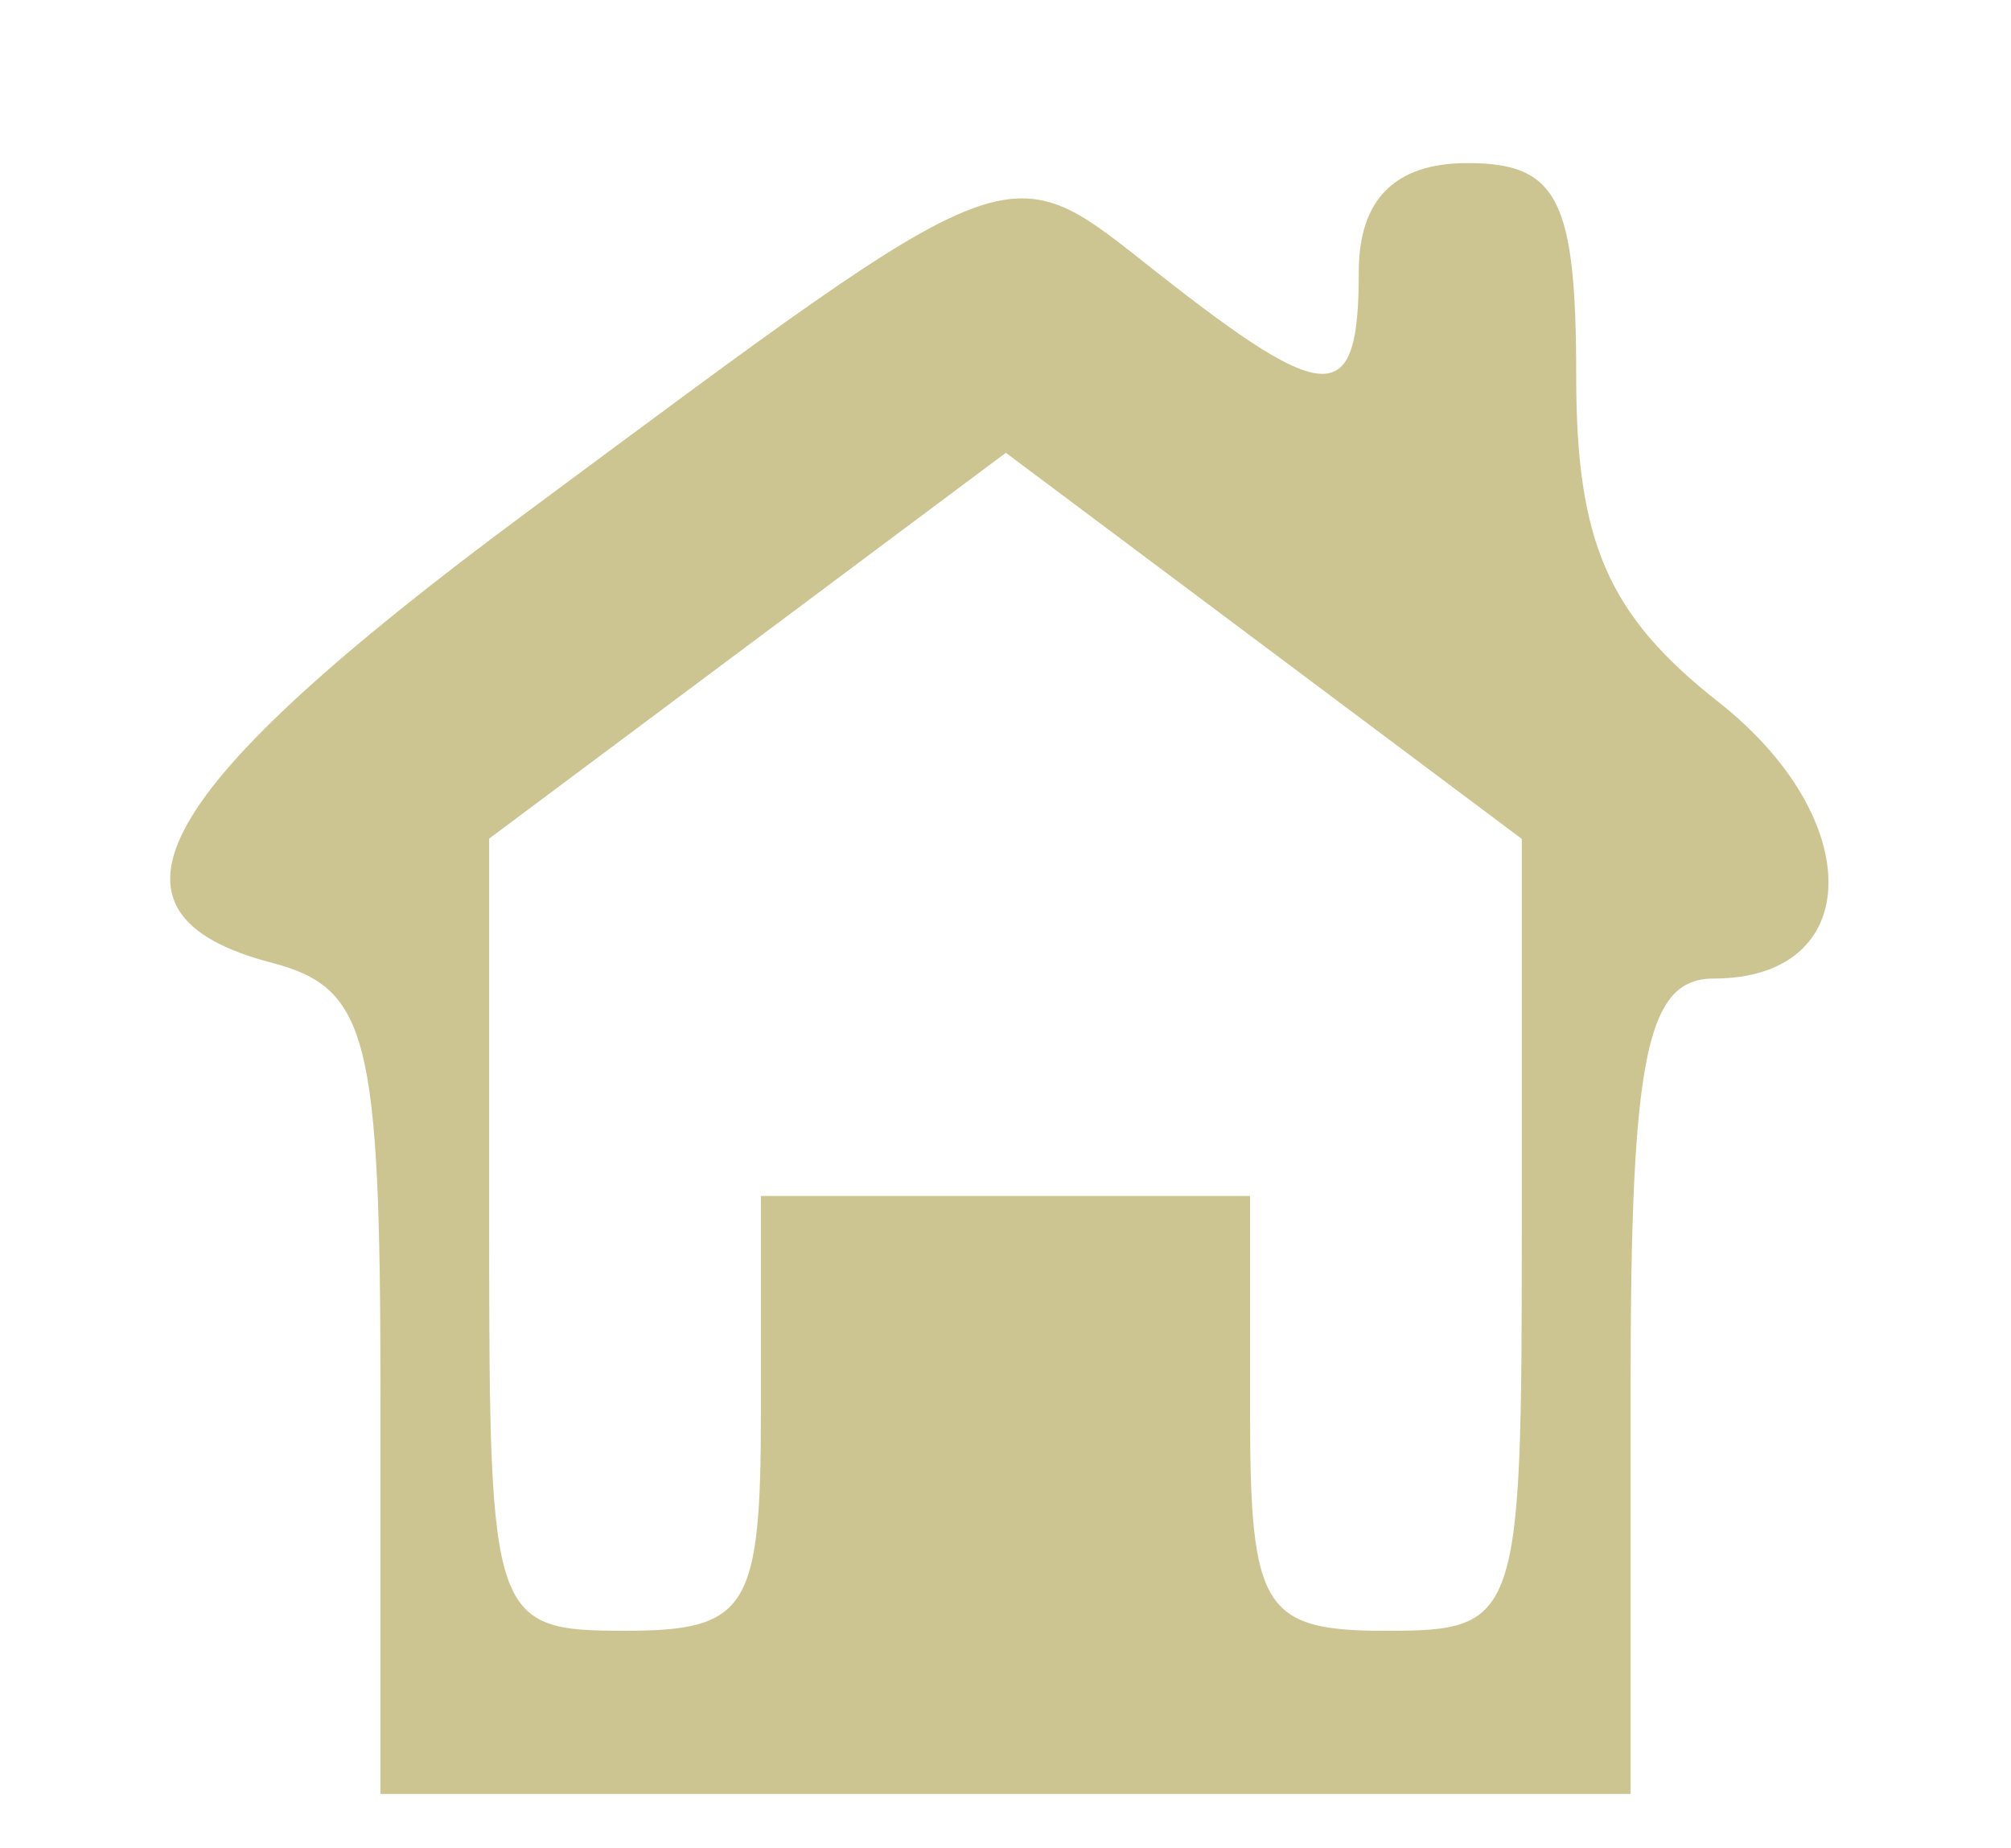 <?xml version="1.0" encoding="UTF-8" standalone="no"?>
<!-- Created with Inkscape (http://www.inkscape.org/) -->

<svg
   xmlns:dc="http://purl.org/dc/elements/1.1/"
   xmlns:cc="http://creativecommons.org/ns#"
   xmlns:rdf="http://www.w3.org/1999/02/22-rdf-syntax-ns#"
   xmlns:svg="http://www.w3.org/2000/svg"
   xmlns="http://www.w3.org/2000/svg"
   xmlns:sodipodi="http://sodipodi.sourceforge.net/DTD/sodipodi-0.dtd"
   xmlns:inkscape="http://www.inkscape.org/namespaces/inkscape"
   version="1.1"
   id="svg2"
   width="49.333"
   height="45.333"
   viewBox="0 0 49.333 45.333"
   sodipodi:docname="homeIcon.svg"
   inkscape:version="0.92.5 (2060ec1f9f, 2020-04-08)">
  <defs
     id="defs6" />
  <sodipodi:namedview
     pagecolor="#ffffff"
     bordercolor="#666666"
     borderopacity="1"
     objecttolerance="10"
     gridtolerance="10"
     guidetolerance="10"
     inkscape:pageopacity="0"
     inkscape:pageshadow="2"
     inkscape:window-width="1920"
     inkscape:window-height="1016"
     id="namedview4"
     showgrid="false"
     inkscape:zoom="14.724459"
     inkscape:cx="25.957565"
     inkscape:cy="22.325404"
     inkscape:window-x="0"
     inkscape:window-y="27"
     inkscape:window-maximized="1"
     inkscape:current-layer="svg2" />
  <path
     style="fill:#ccc591;stroke-width:1.333"
     d="m 9.333,34.156 c 0,-8.723 -0.304,-9.924 -2.667,-10.542 C 2.028,22.401 3.734,19.378 12.889,12.59 25.095,3.541 24.62,3.722 28.389,6.687 c 4.215,3.315 4.944,3.312 4.944,-0.02 0,-1.778 0.889,-2.667 2.667,-2.667 2.214,0 2.667,0.889 2.667,5.237 0,4.058 0.784,5.853 3.485,7.978 3.654,2.874 3.591,6.786 -0.109,6.786 -1.652,0 -2.042,1.909 -2.042,10 v 10 H 24.667 9.333 Z m 9.333,0.511 v -5.333 h 6 6 v 5.333 c 0,4.8 0.333,5.333 3.333,5.333 3.25,0 3.333,-0.241 3.333,-9.712 V 20.576 L 31.004,15.841 24.675,11.106 18.338,15.838 12,20.569 v 9.715 c 0,9.474 0.083,9.715 3.333,9.715 3,0 3.333,-0.533 3.333,-5.333 z"
     id="path42"
     inkscape:connector-curvature="0" />
</svg>
